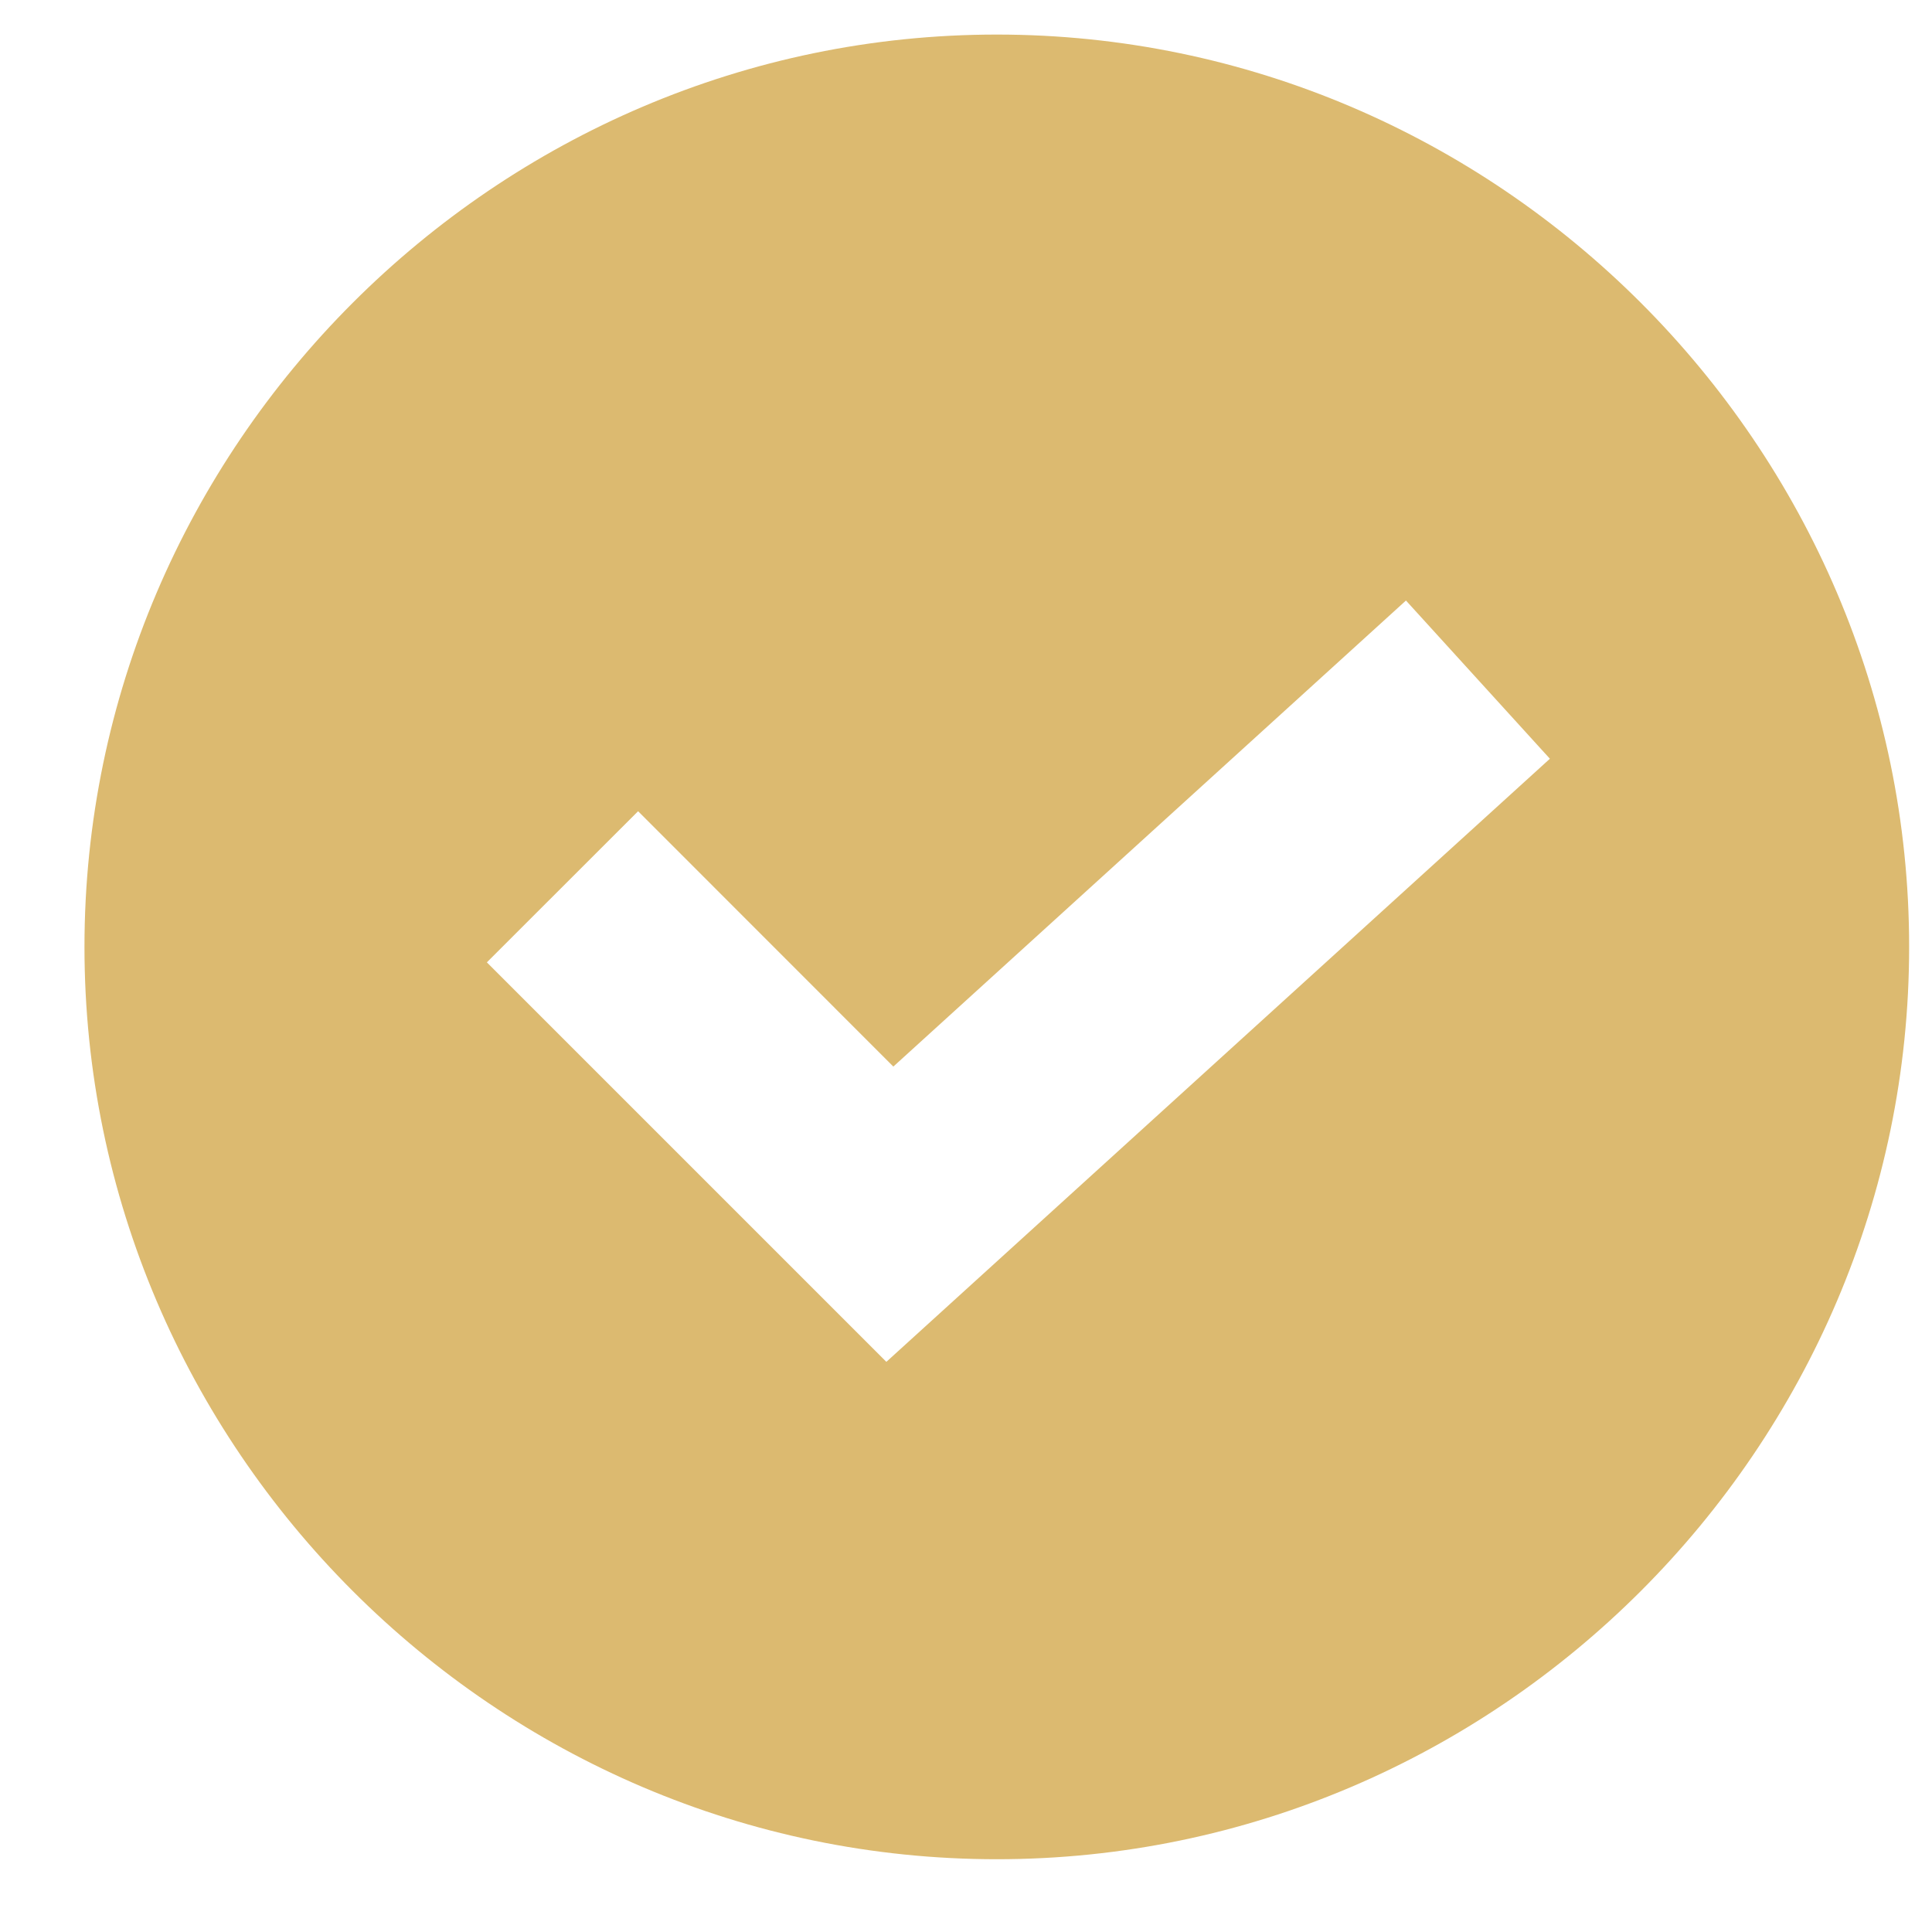 <svg width="18" height="18" viewBox="0 0 18 18" fill="none" xmlns="http://www.w3.org/2000/svg">
<g clip-path="url(#clip0_32_1364)">
<path d="M9.287 0.322C4.618 0.322 0.787 4.154 0.787 8.822C0.787 13.491 4.618 17.322 9.287 17.322C13.956 17.322 17.787 13.491 17.787 8.822C17.787 4.154 13.956 0.322 9.287 0.322ZM8.258 12.688L4.536 8.966L5.945 7.558L8.323 9.937L13.099 5.595L14.44 7.069L8.258 12.688Z" fill="#DCBA70"/>
</g>
<defs>
<clipPath id="clip0_32_1364">
<rect width="17" height="17" fill="white" transform="translate(0.787 0.322)"/>
</clipPath>
</defs>
</svg>
